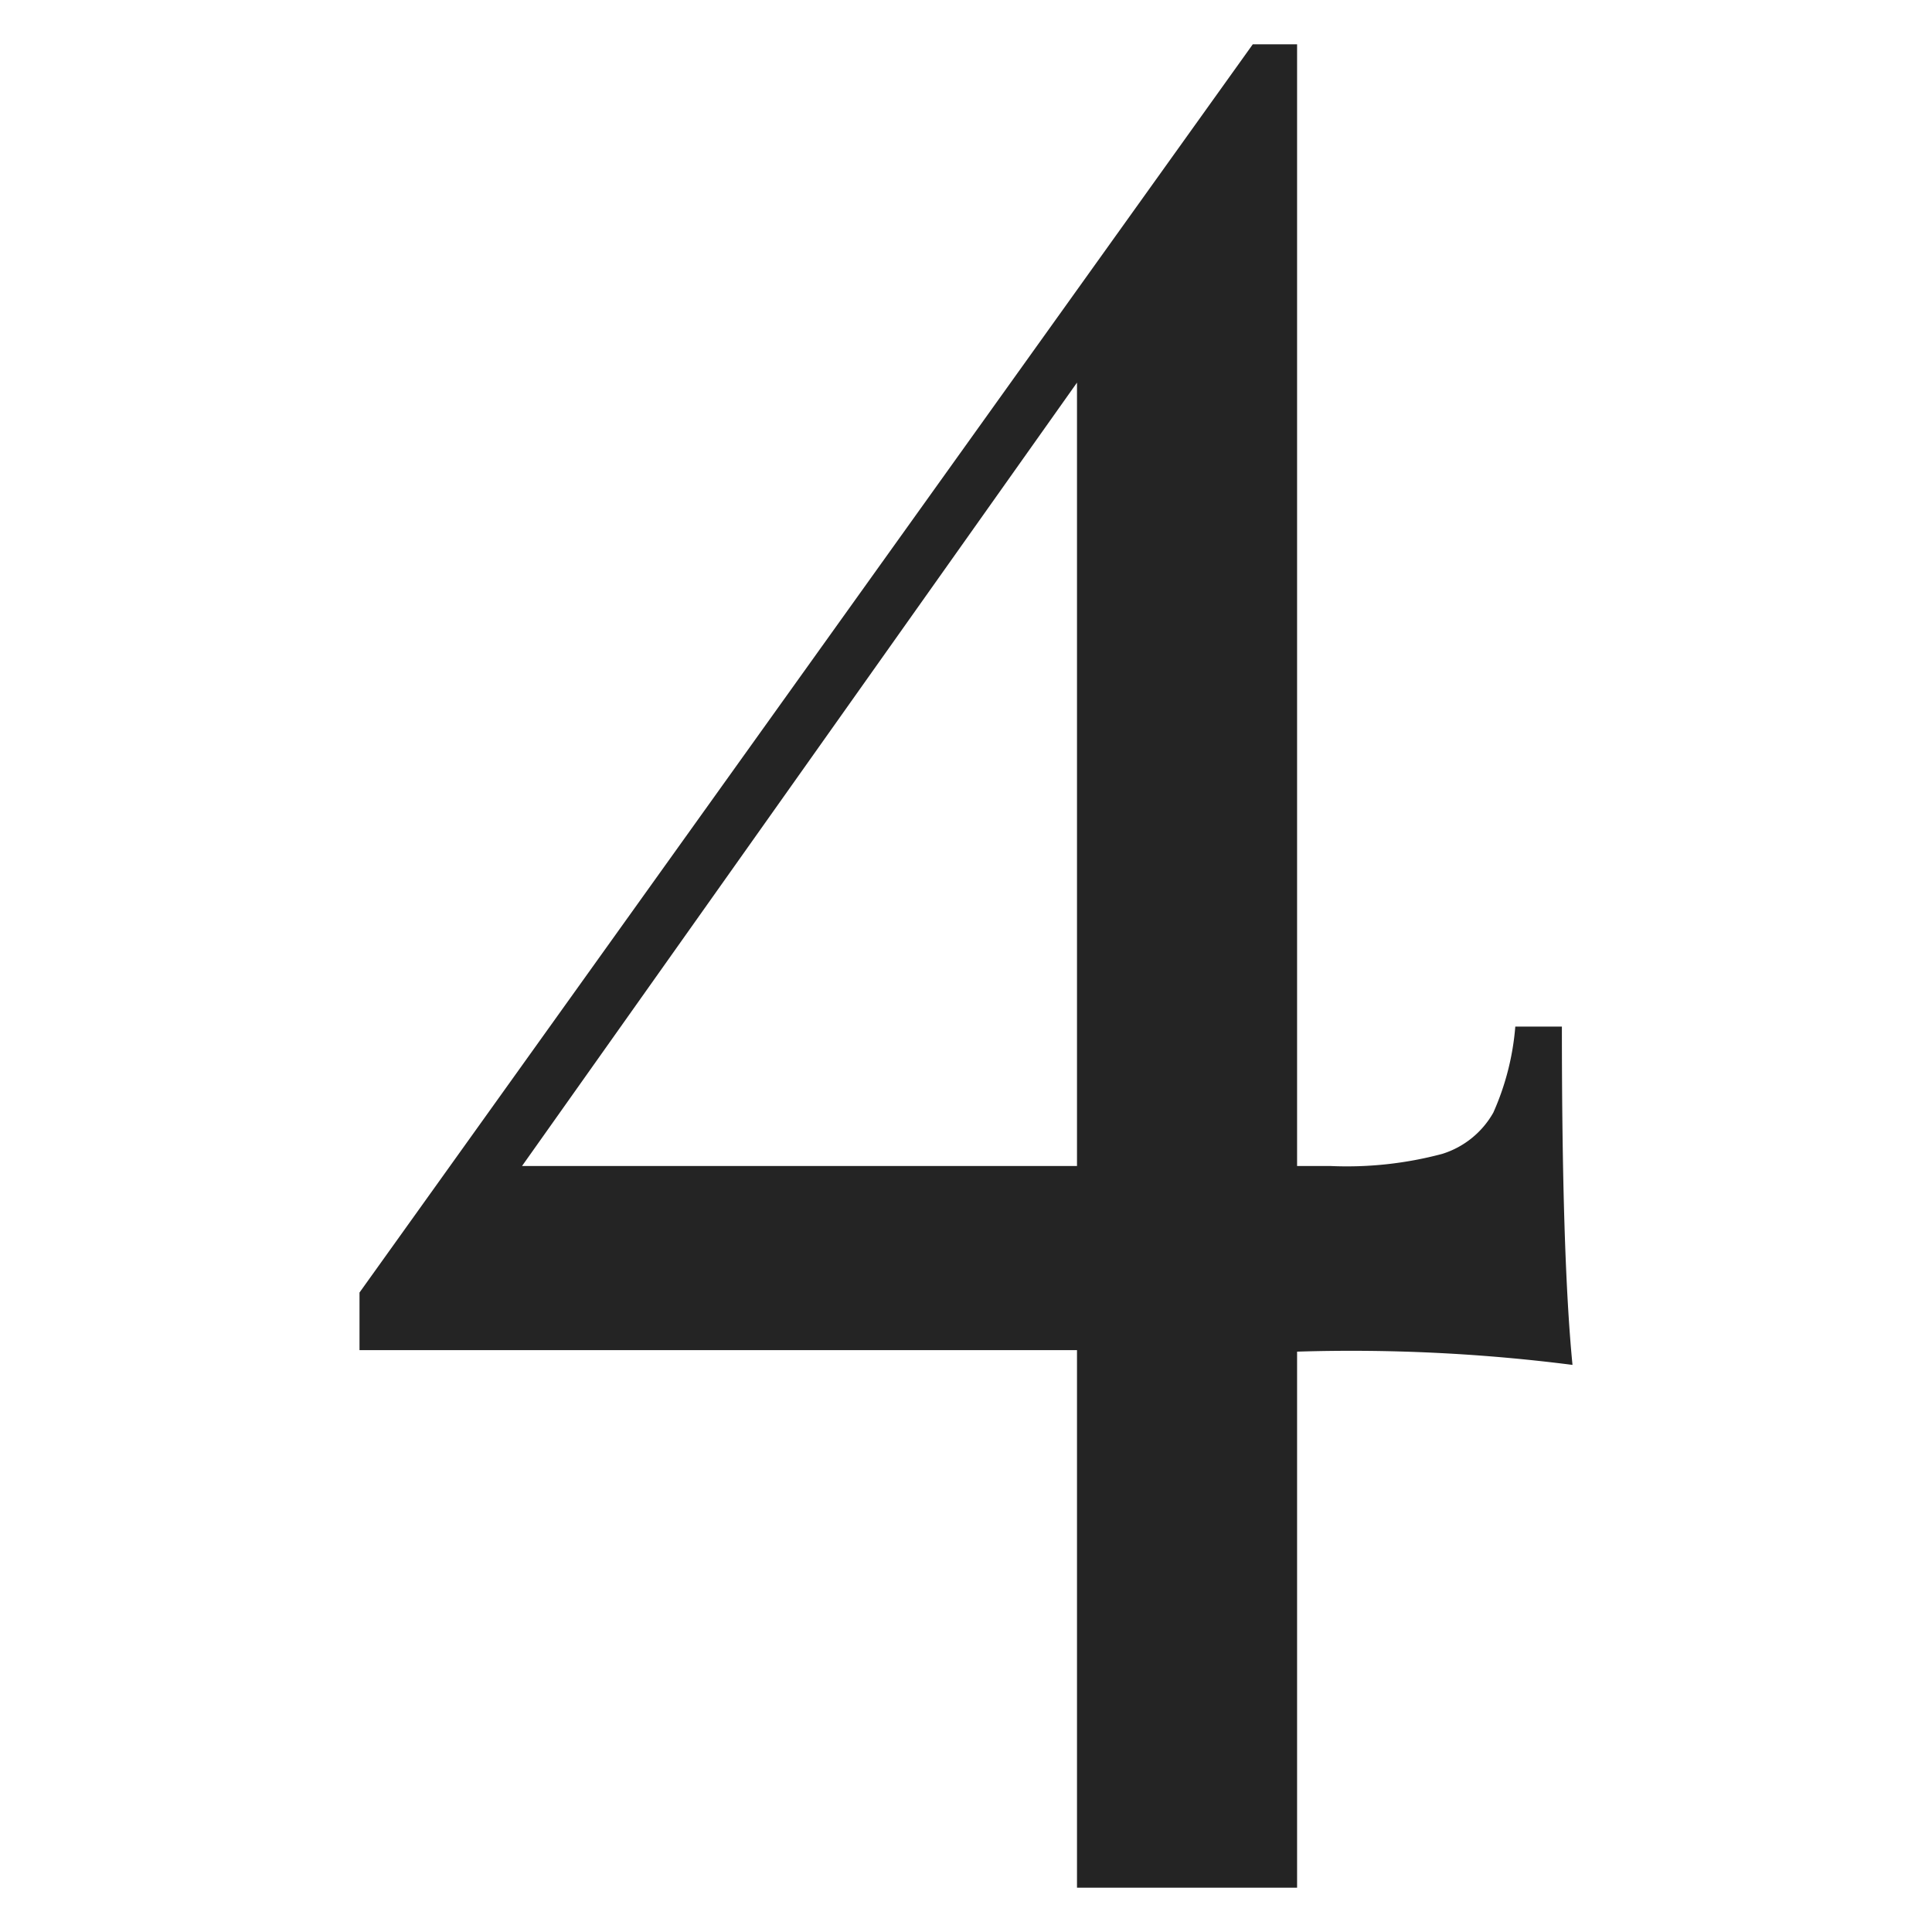 <svg id="Calque_1" data-name="Calque 1" xmlns="http://www.w3.org/2000/svg" viewBox="0 0 51 51"><defs><style>.cls-1{fill:#242424;}</style></defs><path class="cls-1" d="M41.23,27.1q0,6.09.28,8.93a46,46,0,0,0-7.27-.35V49.83H28.43V35.64H9.49V34.12L33.07,1.17h1.17V30.78h.89a9.76,9.76,0,0,0,2.94-.32,2.35,2.35,0,0,0,1.35-1.09A6.92,6.92,0,0,0,40,27.1Zm-12.8-17L13.78,30.78H28.43Z"/></svg>